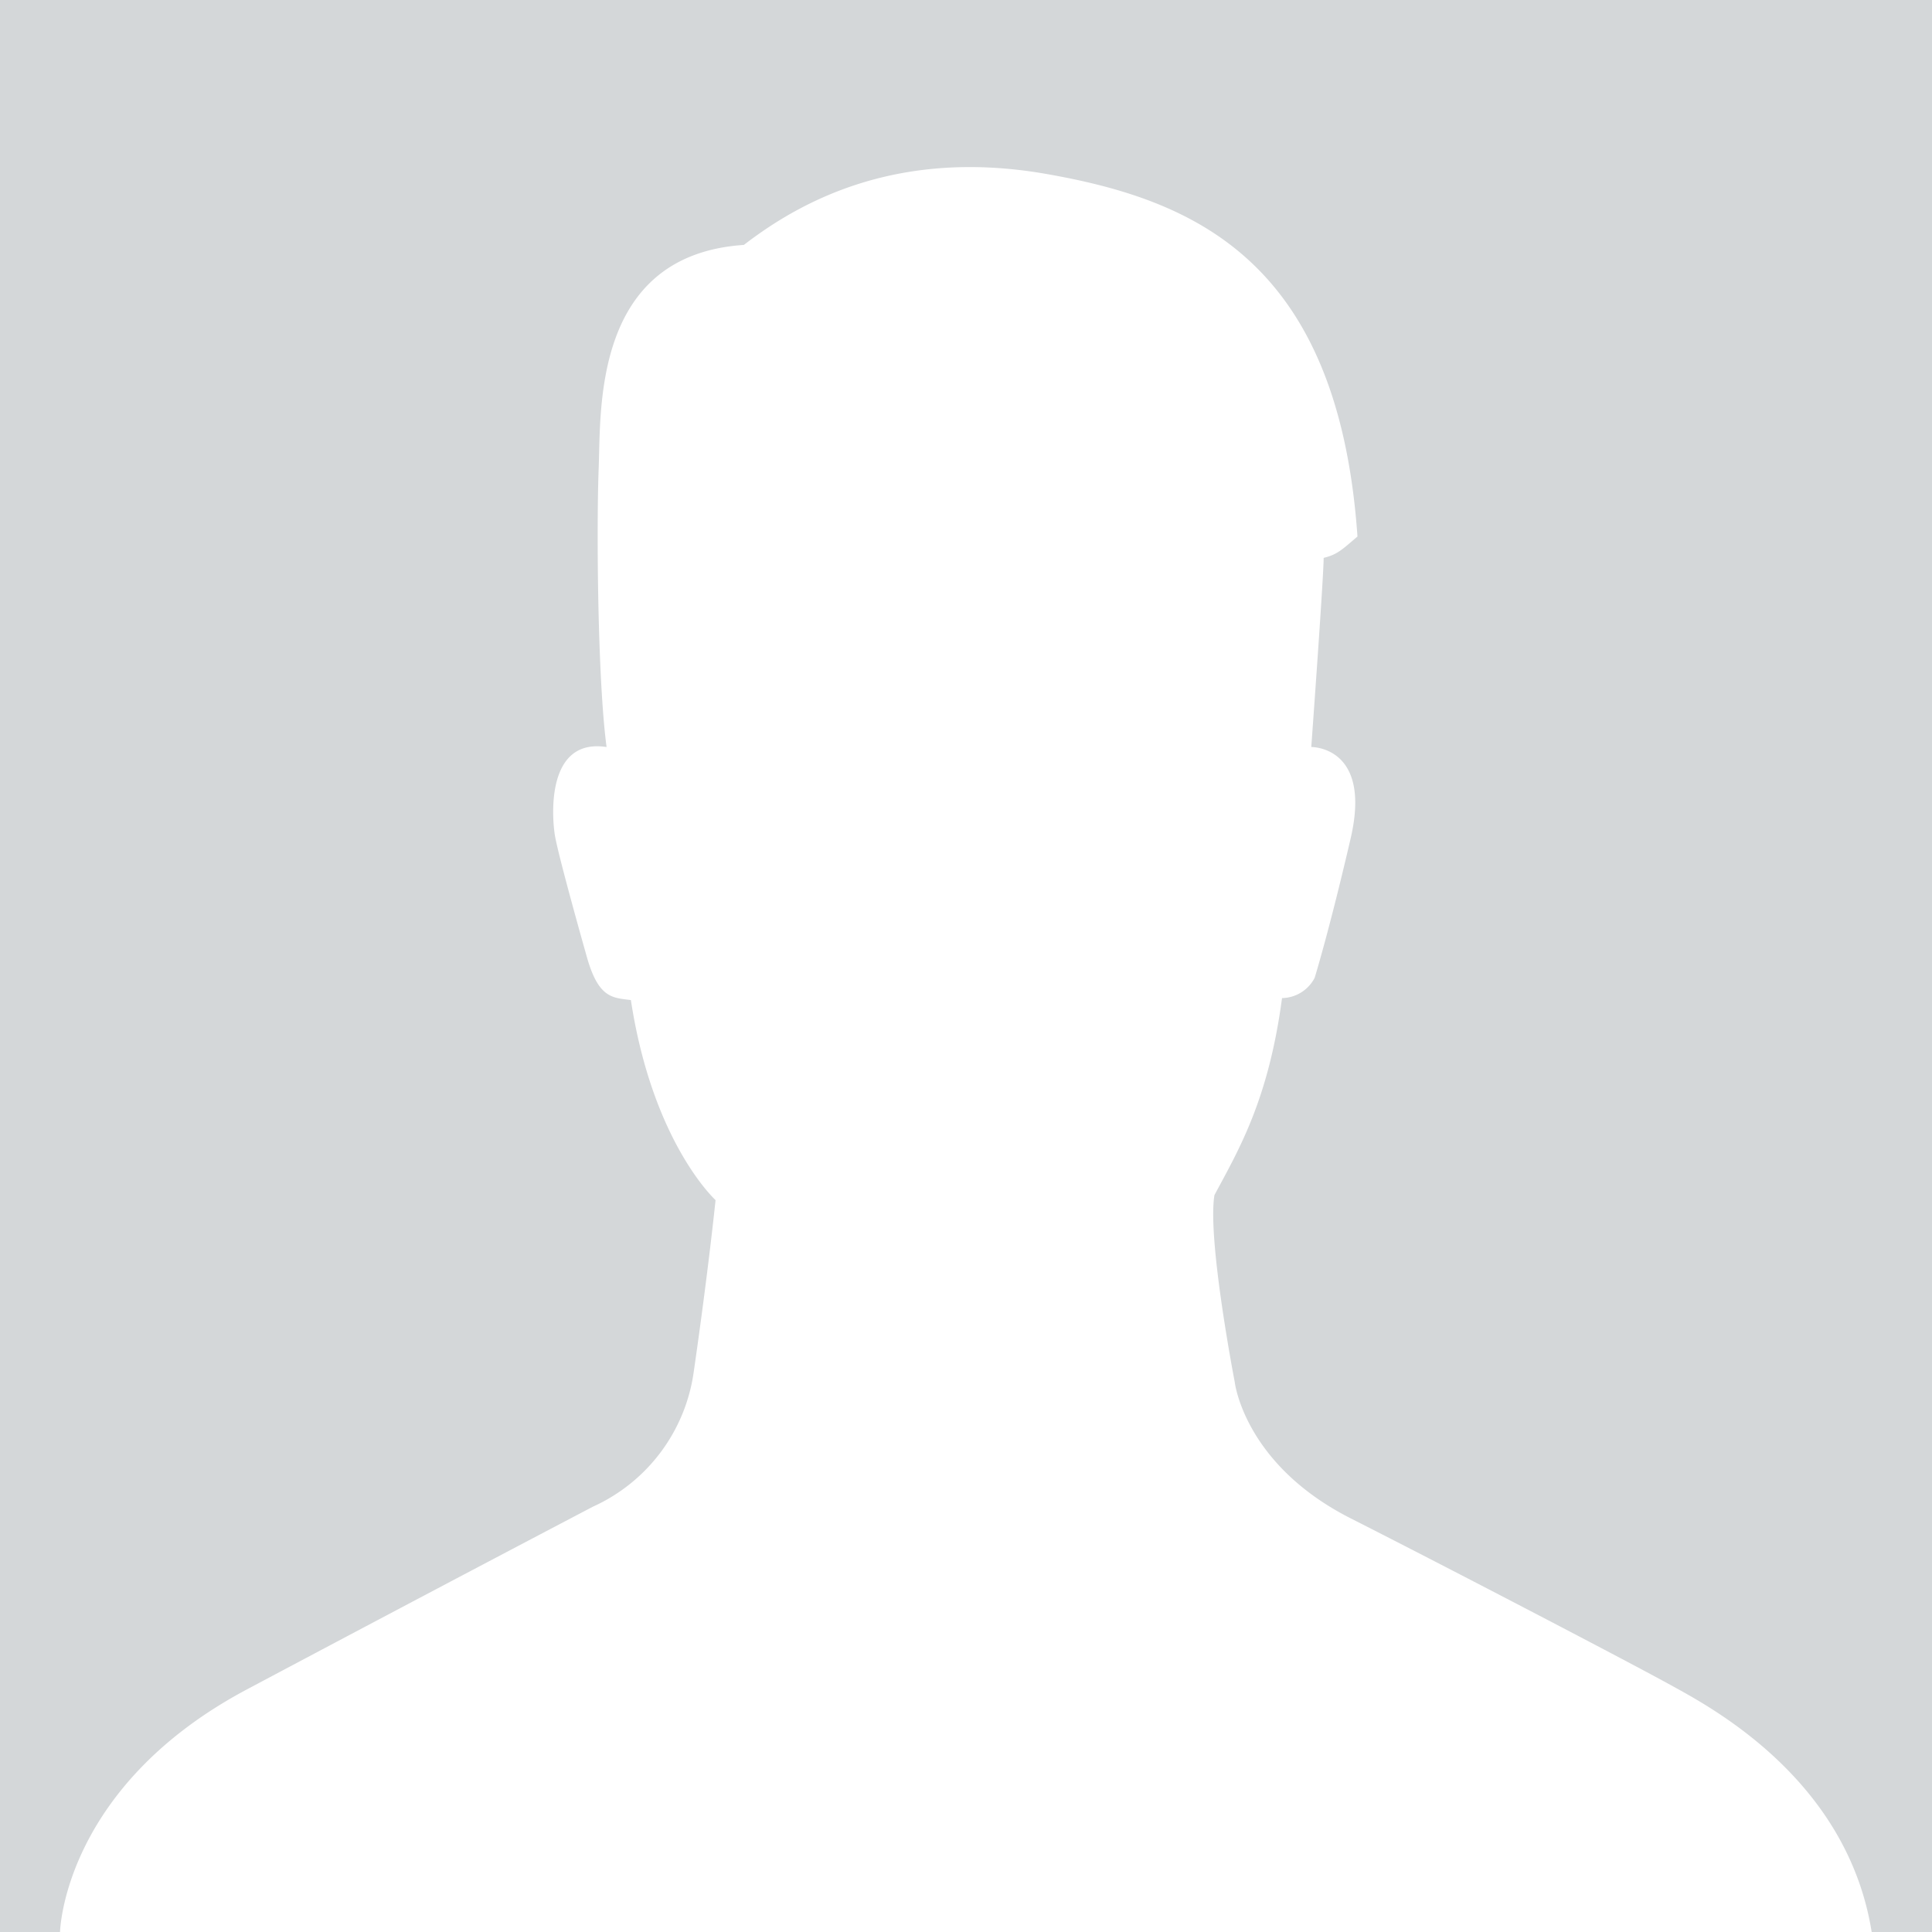 <svg xmlns="http://www.w3.org/2000/svg" viewBox="0 0 330.83 330.83"><defs><style>.cls-1{fill:#d4d7d9;}.cls-2{fill:#fff;}</style></defs><g id="Ebene_2" data-name="Ebene 2"><g id="Livello_1" data-name="Livello 1"><rect class="cls-1" width="330.83" height="330.83"/><path class="cls-2" d="M165,330.83H10.28s.5-24.79,32-41.54S101.53,258,101.53,258a29.86,29.86,0,0,0,17.25-23c2.5-17.25,3.75-29.5,3.75-29.5s-10.75-9.75-14.5-34.25c-3.09-.41-5.5-.25-7.5-7.25,0,0-5-17.61-5.53-21.08s-1.35-16.58,8.87-15c-1.55-11.57-1.74-37.78-1.35-47.81s-1-36.43,24.86-38.17c10-7.71,26.61-16.58,51.86-12.14s49.93,14.84,53.21,62.07c-2.7,2.31-3.47,3.09-5.79,3.66,0,3.28-2.12,32.39-2.12,32.39s10.41-.19,6.75,15.61-6.17,23.91-6.17,23.91a6.43,6.43,0,0,1-5.59,3.47c-2.31,17.35-7.33,25.83-11.57,33.73-1.26,7.54,3.47,32,3.47,32S213,250.72,231.29,260,279.68,285,286,288.5s30.26,15.83,34.5,42.33Z"/></g></g></svg>